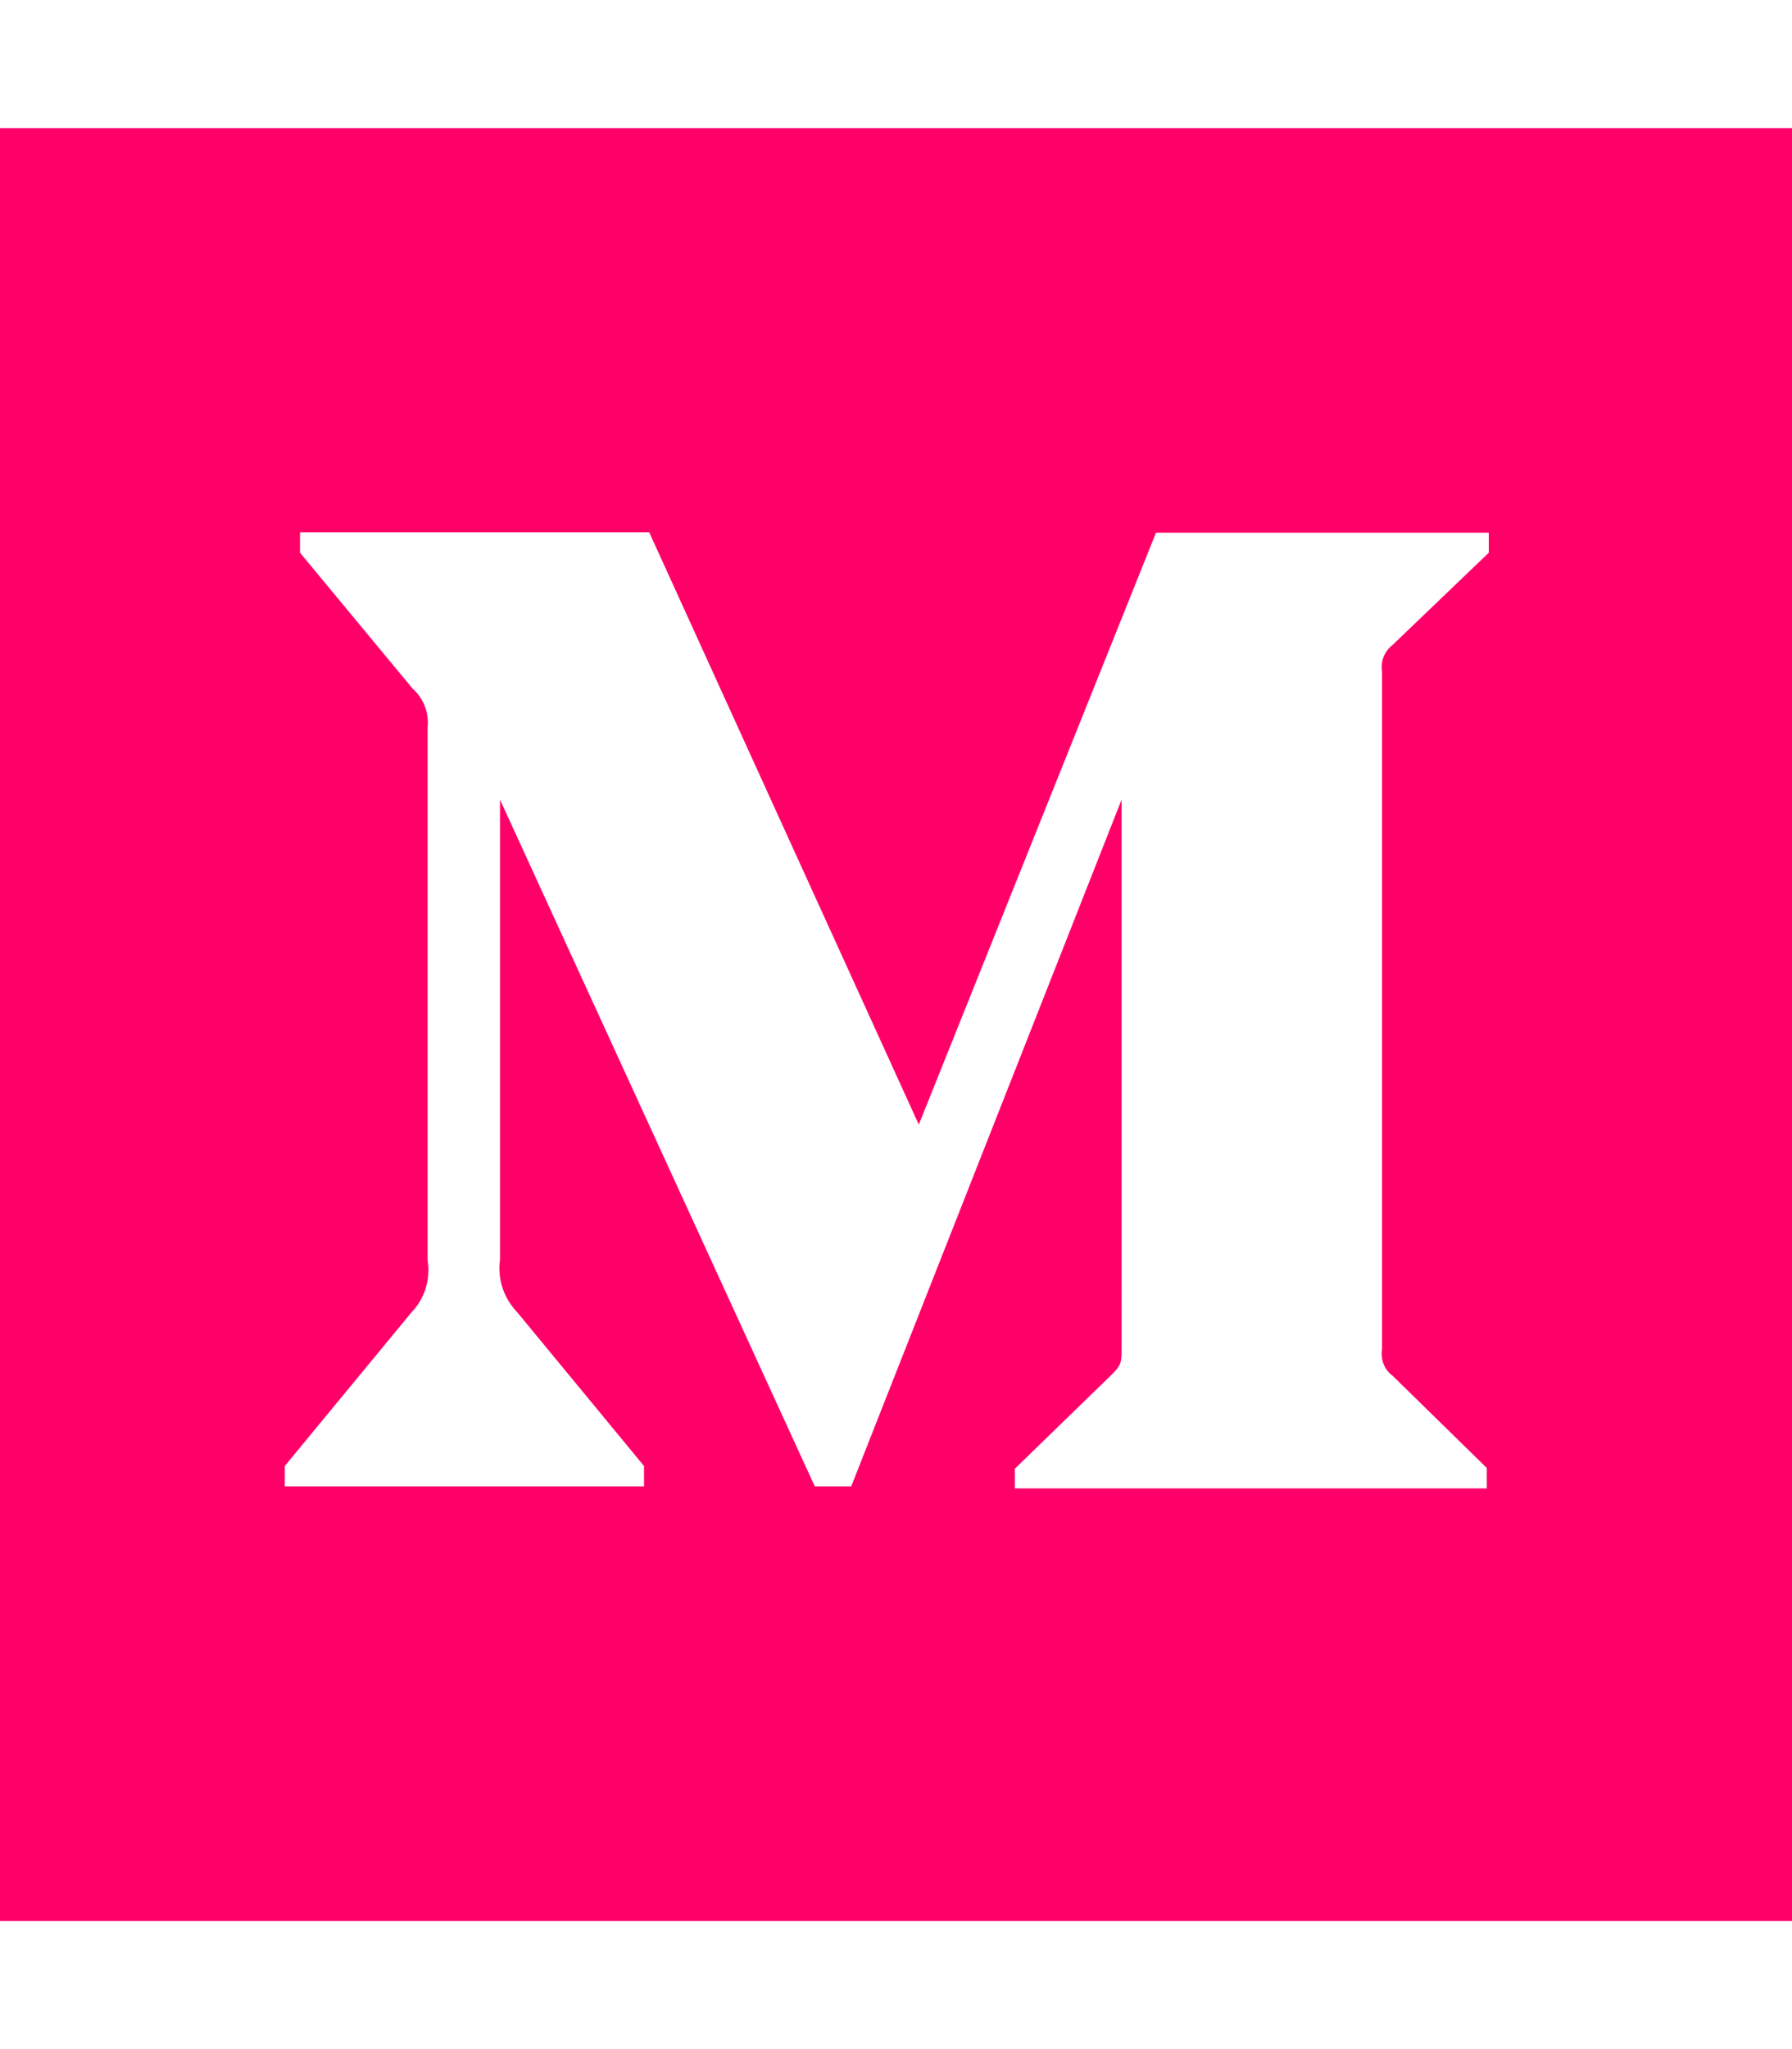 <svg version="1.1" id="Layer_1" focusable="false" xmlns="http://www.w3.org/2000/svg" xmlns:xlink="http://www.w3.org/1999/xlink"
	 x="0px" y="0px" viewBox="0 0 448 512" style="enable-background:new 0 0 448 512;" xml:space="preserve">
<style type="text/css">
	.st0{fill:#FF0069;}
</style>
<path class="st0" d="M0,32v448h448V32H0z M372.2,138.1l-24,23c-2.1,1.6-3.1,4.2-2.7,6.7v169.3c-0.4,2.6,0.6,5.2,2.7,6.7l23.5,23v5.1
	h-118V367l24.3-23.6c2.4-2.4,2.4-3.1,2.4-6.7V199.8l-67.6,171.6h-9.1L125,199.8v115c-0.7,4.8,1,9.7,4.4,13.2l31.6,38.3v5.1H71.2
	v-5.1l31.6-38.3c3.4-3.5,4.9-8.4,4.1-13.2v-133c0.4-3.7-1-7.3-3.8-9.8L75,138.1V133h87.3l67.4,148L289,133.1h83.2V138.1z"/>
</svg>
